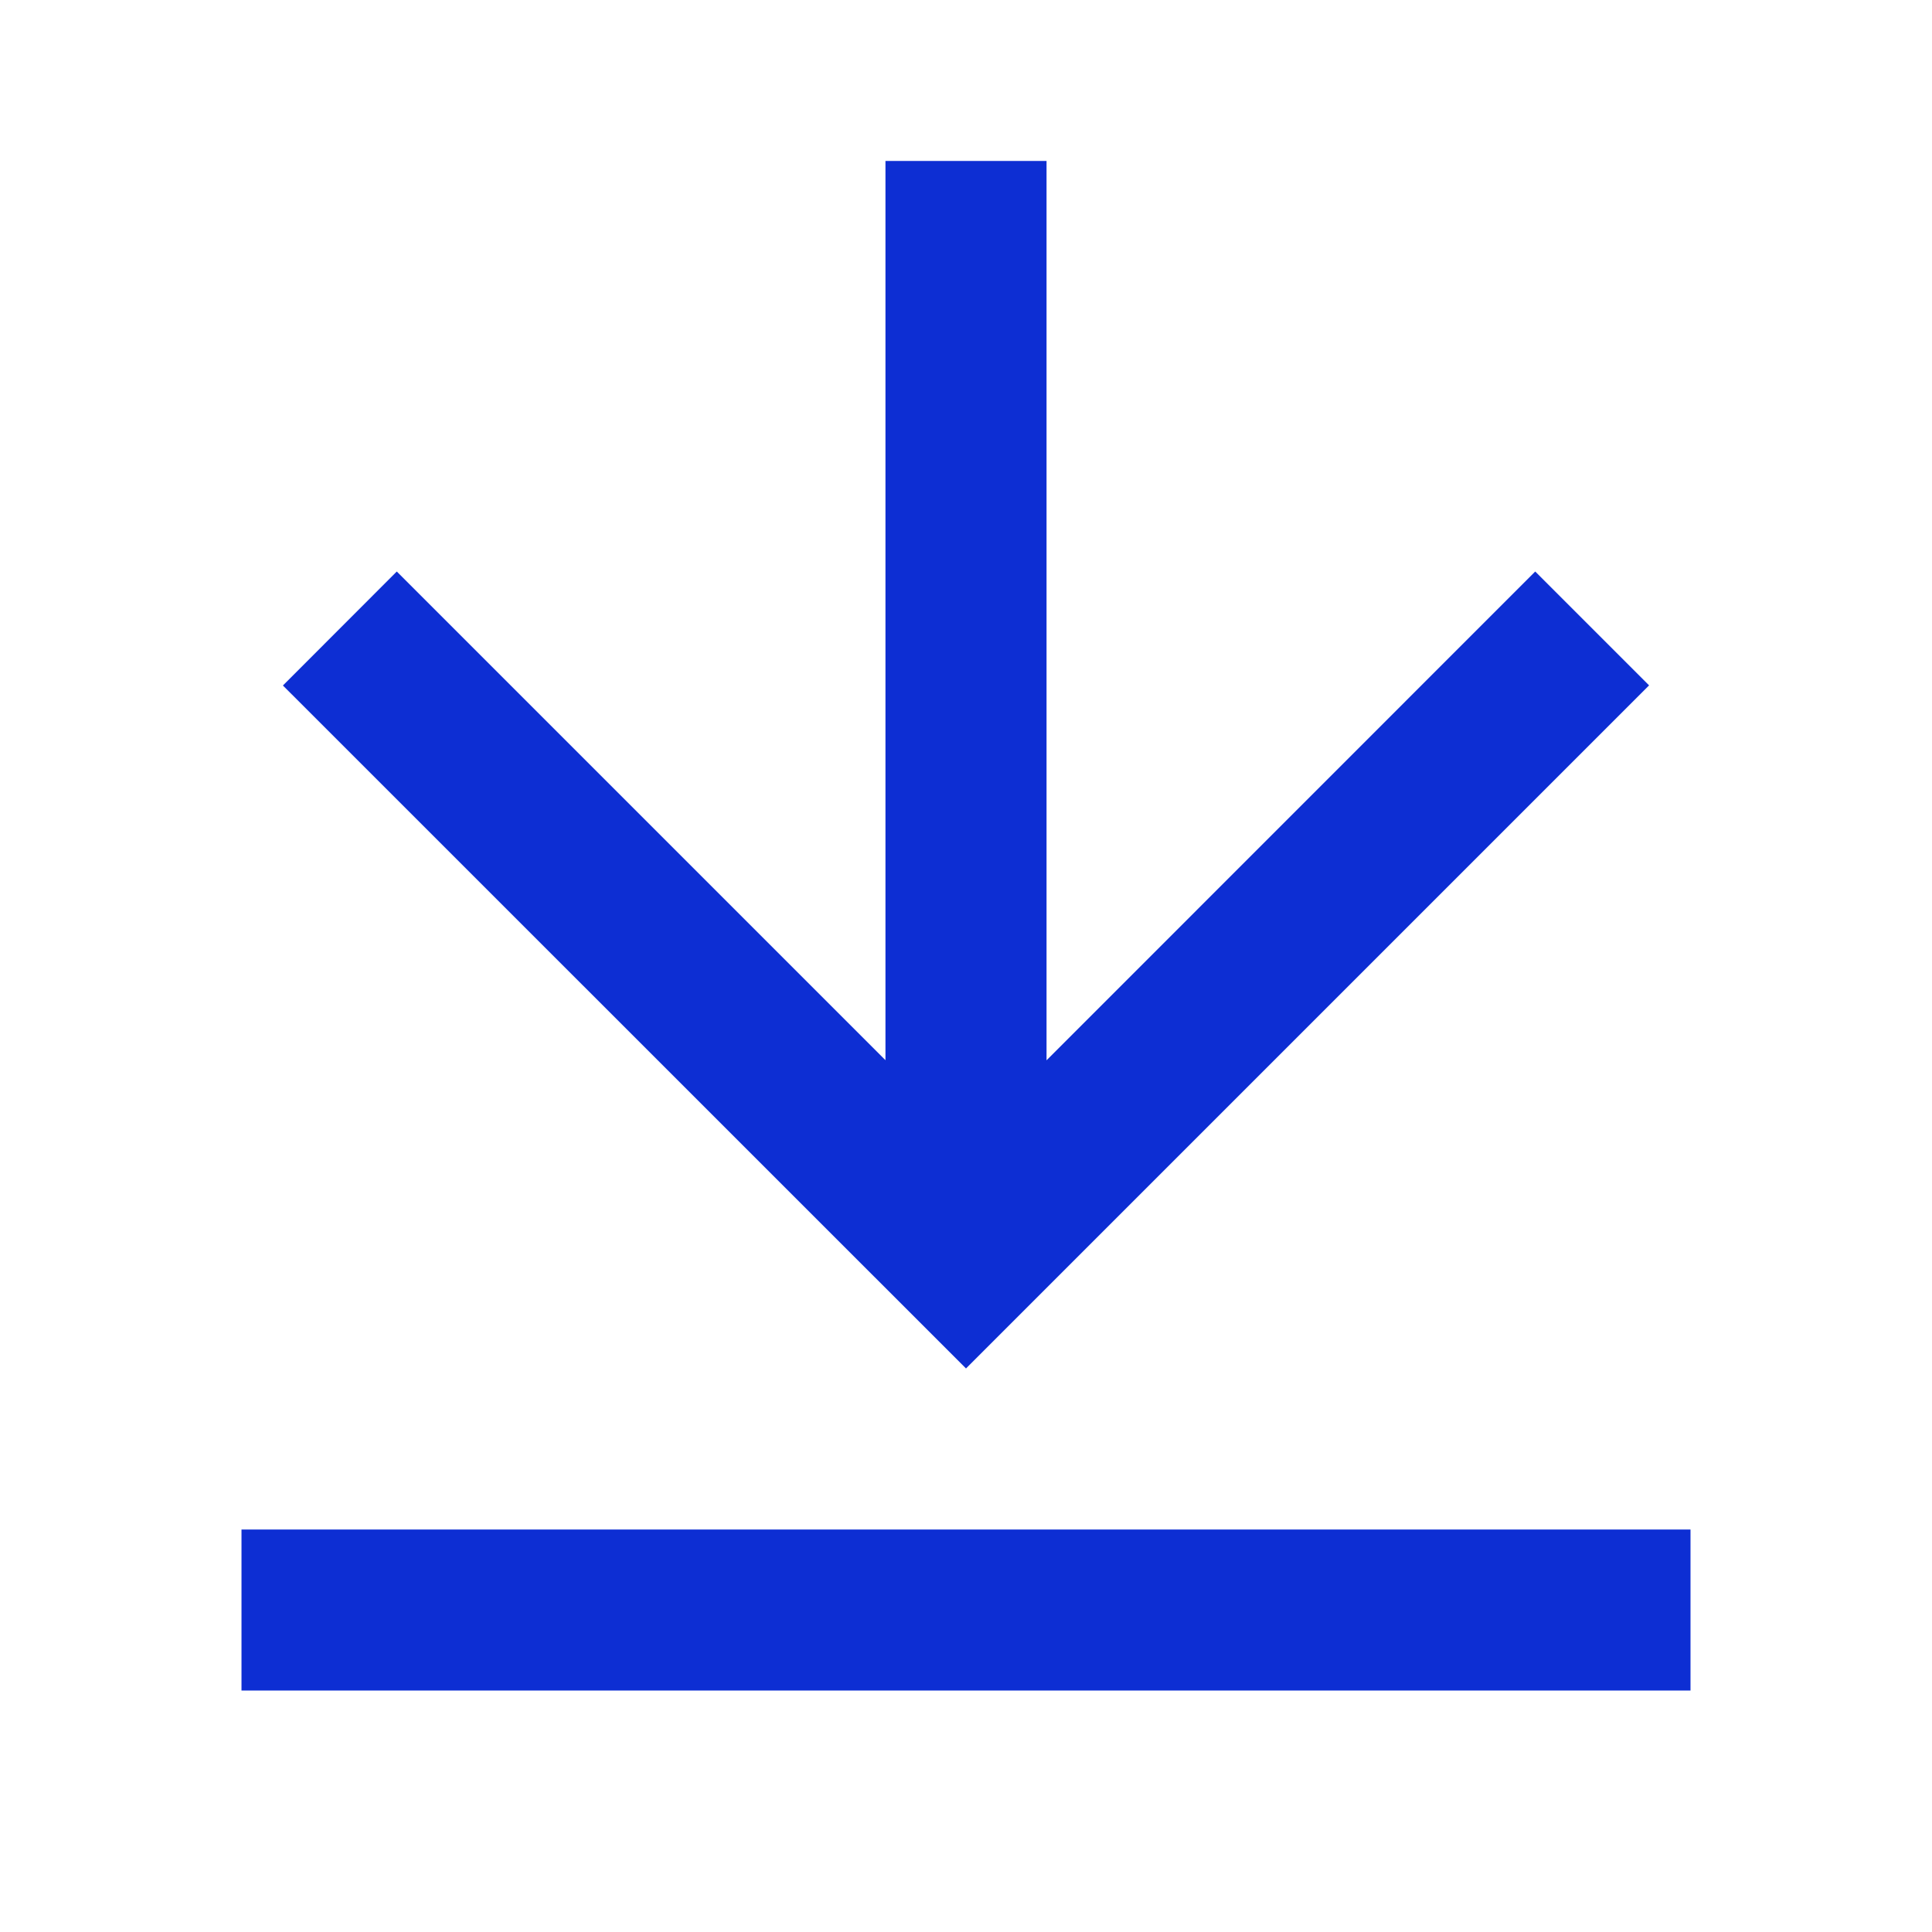 <svg width="16" height="16" viewBox="0 0 16 16" fill="none" xmlns="http://www.w3.org/2000/svg">
<g clip-path="url(#clip0_6_194)">
<path d="M2 12.667H14V14H2V12.667ZM8.667 8.781L12.714 4.733L13.657 5.676L8 11.333L2.343 5.677L3.286 4.733L7.333 8.78V1.333H8.667V8.781Z" fill="#0D2ED3"/>
</g>
<defs>
<clipPath id="clip0_6_194">
<rect width="16" height="16" fill="white"/>
</clipPath>
</defs>
</svg>

